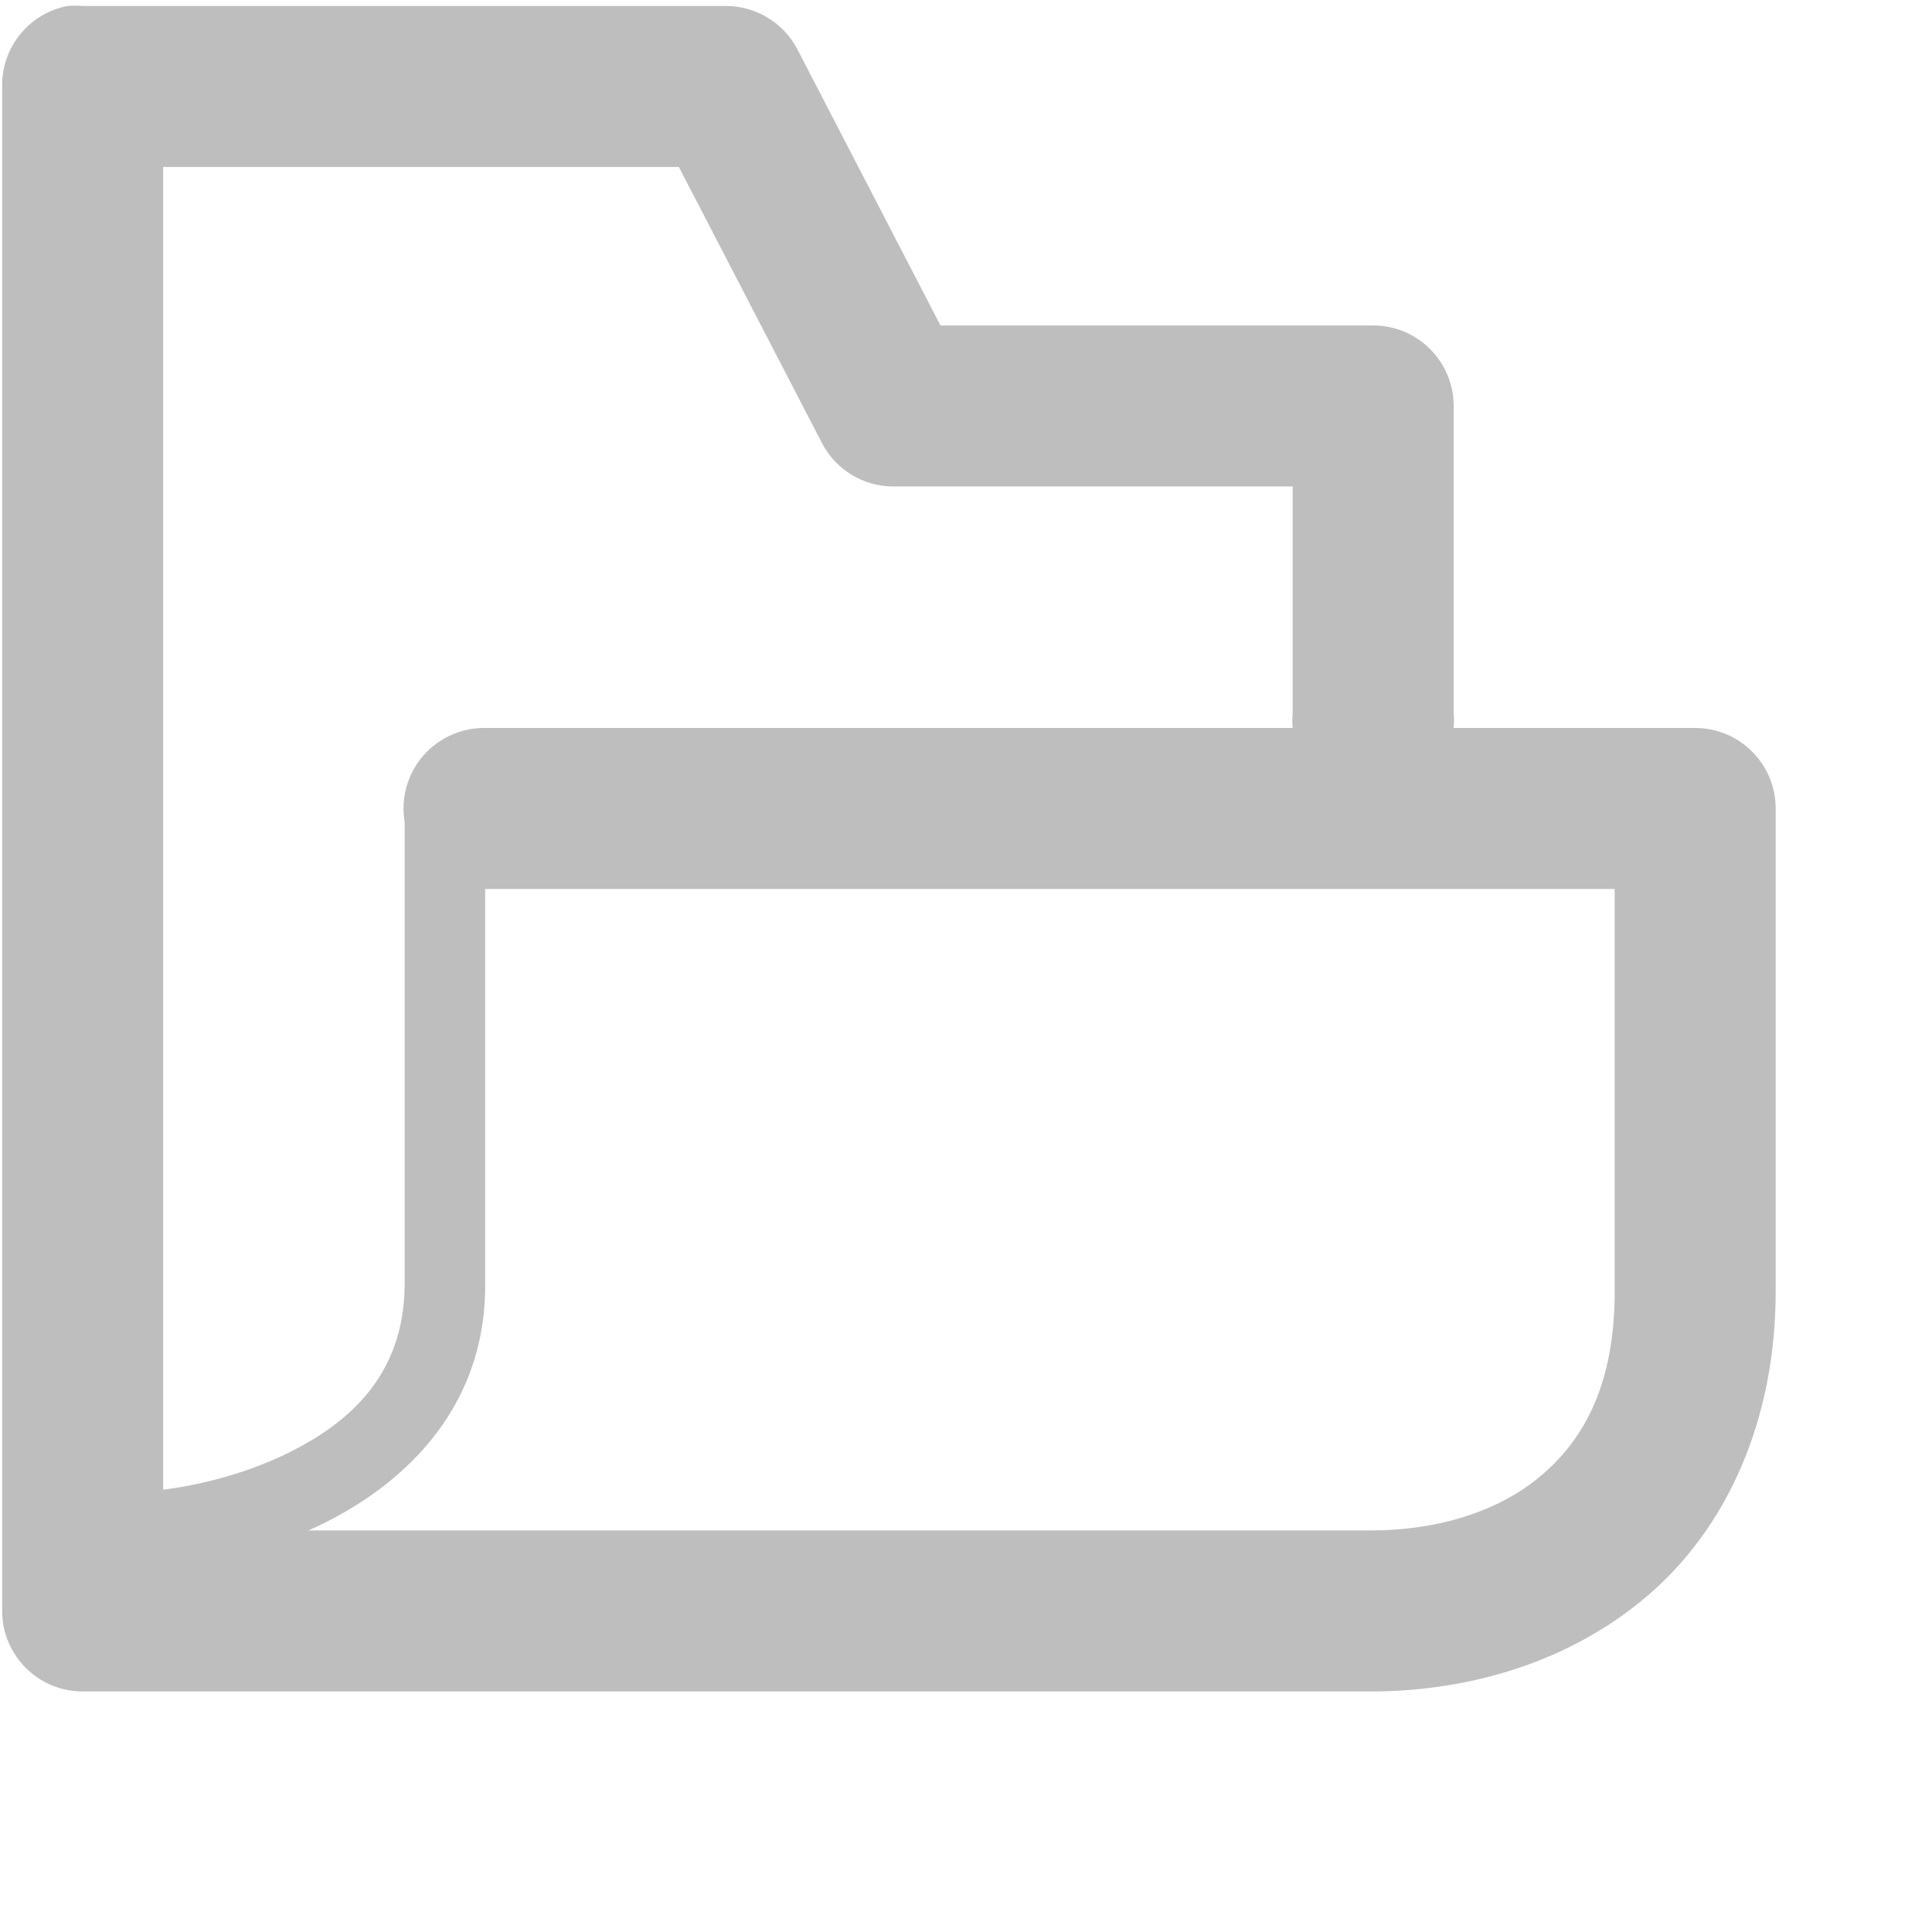 <?xml version="1.0" encoding="UTF-8" standalone="no"?>
<!-- Created with Inkscape (http://www.inkscape.org/) -->
<svg
   xmlns:svg="http://www.w3.org/2000/svg"
   xmlns="http://www.w3.org/2000/svg"
   version="1.0"
   width="24"
   height="24"
   id="svg7384">
  <defs
     id="defs7386" />
  <g
     transform="translate(-1411.973,-255.988)"
     id="layer3">
    <rect
       width="24"
       height="24"
       x="-1435.973"
       y="255.988"
       transform="scale(-1,1)"
       id="rect6369"
       style="opacity:0;fill:#ffffff;fill-opacity:1;stroke:none;display:inline" />
    <path
       d="M 1412.812,256.062 C 1412.334,256.154 1411.991,256.576 1412,257.062 L 1412,276 C 1412,276.552 1412.448,277 1413,277 L 1429,277 C 1430.212,277 1431.465,276.643 1432.438,275.812 C 1433.41,274.982 1434.031,273.655 1434.031,272.031 L 1434.031,266.031 C 1434.031,265.479 1433.583,265.031 1433.031,265.031 L 1430.031,265.031 C 1430.037,264.969 1430.037,264.906 1430.031,264.844 L 1430.031,261.031 C 1430.031,260.479 1429.583,260.031 1429.031,260.031 L 1423.656,260.031 L 1421.875,256.594 C 1421.703,256.27 1421.367,256.066 1421,256.062 L 1413,256.062 C 1412.938,256.057 1412.875,256.057 1412.812,256.062 z M 1414,258.062 L 1420.406,258.062 L 1422.188,261.5 C 1422.36,261.824 1422.695,262.028 1423.062,262.031 L 1428.031,262.031 L 1428.031,264.844 C 1428.025,264.906 1428.025,264.969 1428.031,265.031 L 1418,265.031 C 1417.639,265.026 1417.304,265.216 1417.122,265.527 C 1416.94,265.839 1416.94,266.224 1417.122,266.535 C 1417.304,266.847 1417.639,267.036 1418,267.031 L 1432.031,267.031 L 1432.031,272.031 C 1432.031,273.173 1431.66,273.855 1431.125,274.312 C 1430.59,274.77 1429.821,275 1429,275 L 1414,275 L 1414,258.062 z"
       id="path6371"
       style="fill:#bebebe;fill-opacity:1;stroke:none;stroke-width:2;stroke-linecap:round;stroke-linejoin:round;stroke-miterlimit:4;stroke-dasharray:none;stroke-opacity:1" />
    <path
       d="M 1417,265.938 L 1417,271.938 C 1416.996,273.094 1416.28,273.69 1415.5,274.062 C 1414.72,274.435 1413.938,274.5 1413.938,274.5 L 1414.031,275.5 C 1414.031,275.5 1414.966,275.401 1415.938,274.938 C 1416.909,274.474 1417.995,273.551 1418,271.969 L 1418,265.938 L 1417,265.938 z"
       id="path6373"
       style="fill:#bebebe;fill-opacity:1;stroke:none;stroke-width:1px;stroke-linecap:butt;stroke-linejoin:miter;stroke-opacity:1" />
  </g>
  <g
     transform="translate(-1411.973,-255.988)"
     id="layer5" />
  <g
     transform="translate(-1411.973,-255.988)"
     id="layer7" />
  <g
     transform="translate(-1411.973,-255.988)"
     id="layer2" />
  <g
     transform="translate(-1411.973,-255.988)"
     id="layer8" />
  <g
     transform="translate(-1411.973,-1208.35)"
     id="layer1" />
  <g
     transform="translate(-1411.973,-255.988)"
     id="layer4" />
  <g
     transform="translate(-1411.973,-255.988)"
     id="layer9" />
  <g
     transform="translate(-1411.973,-255.988)"
     id="layer6" />
</svg>
